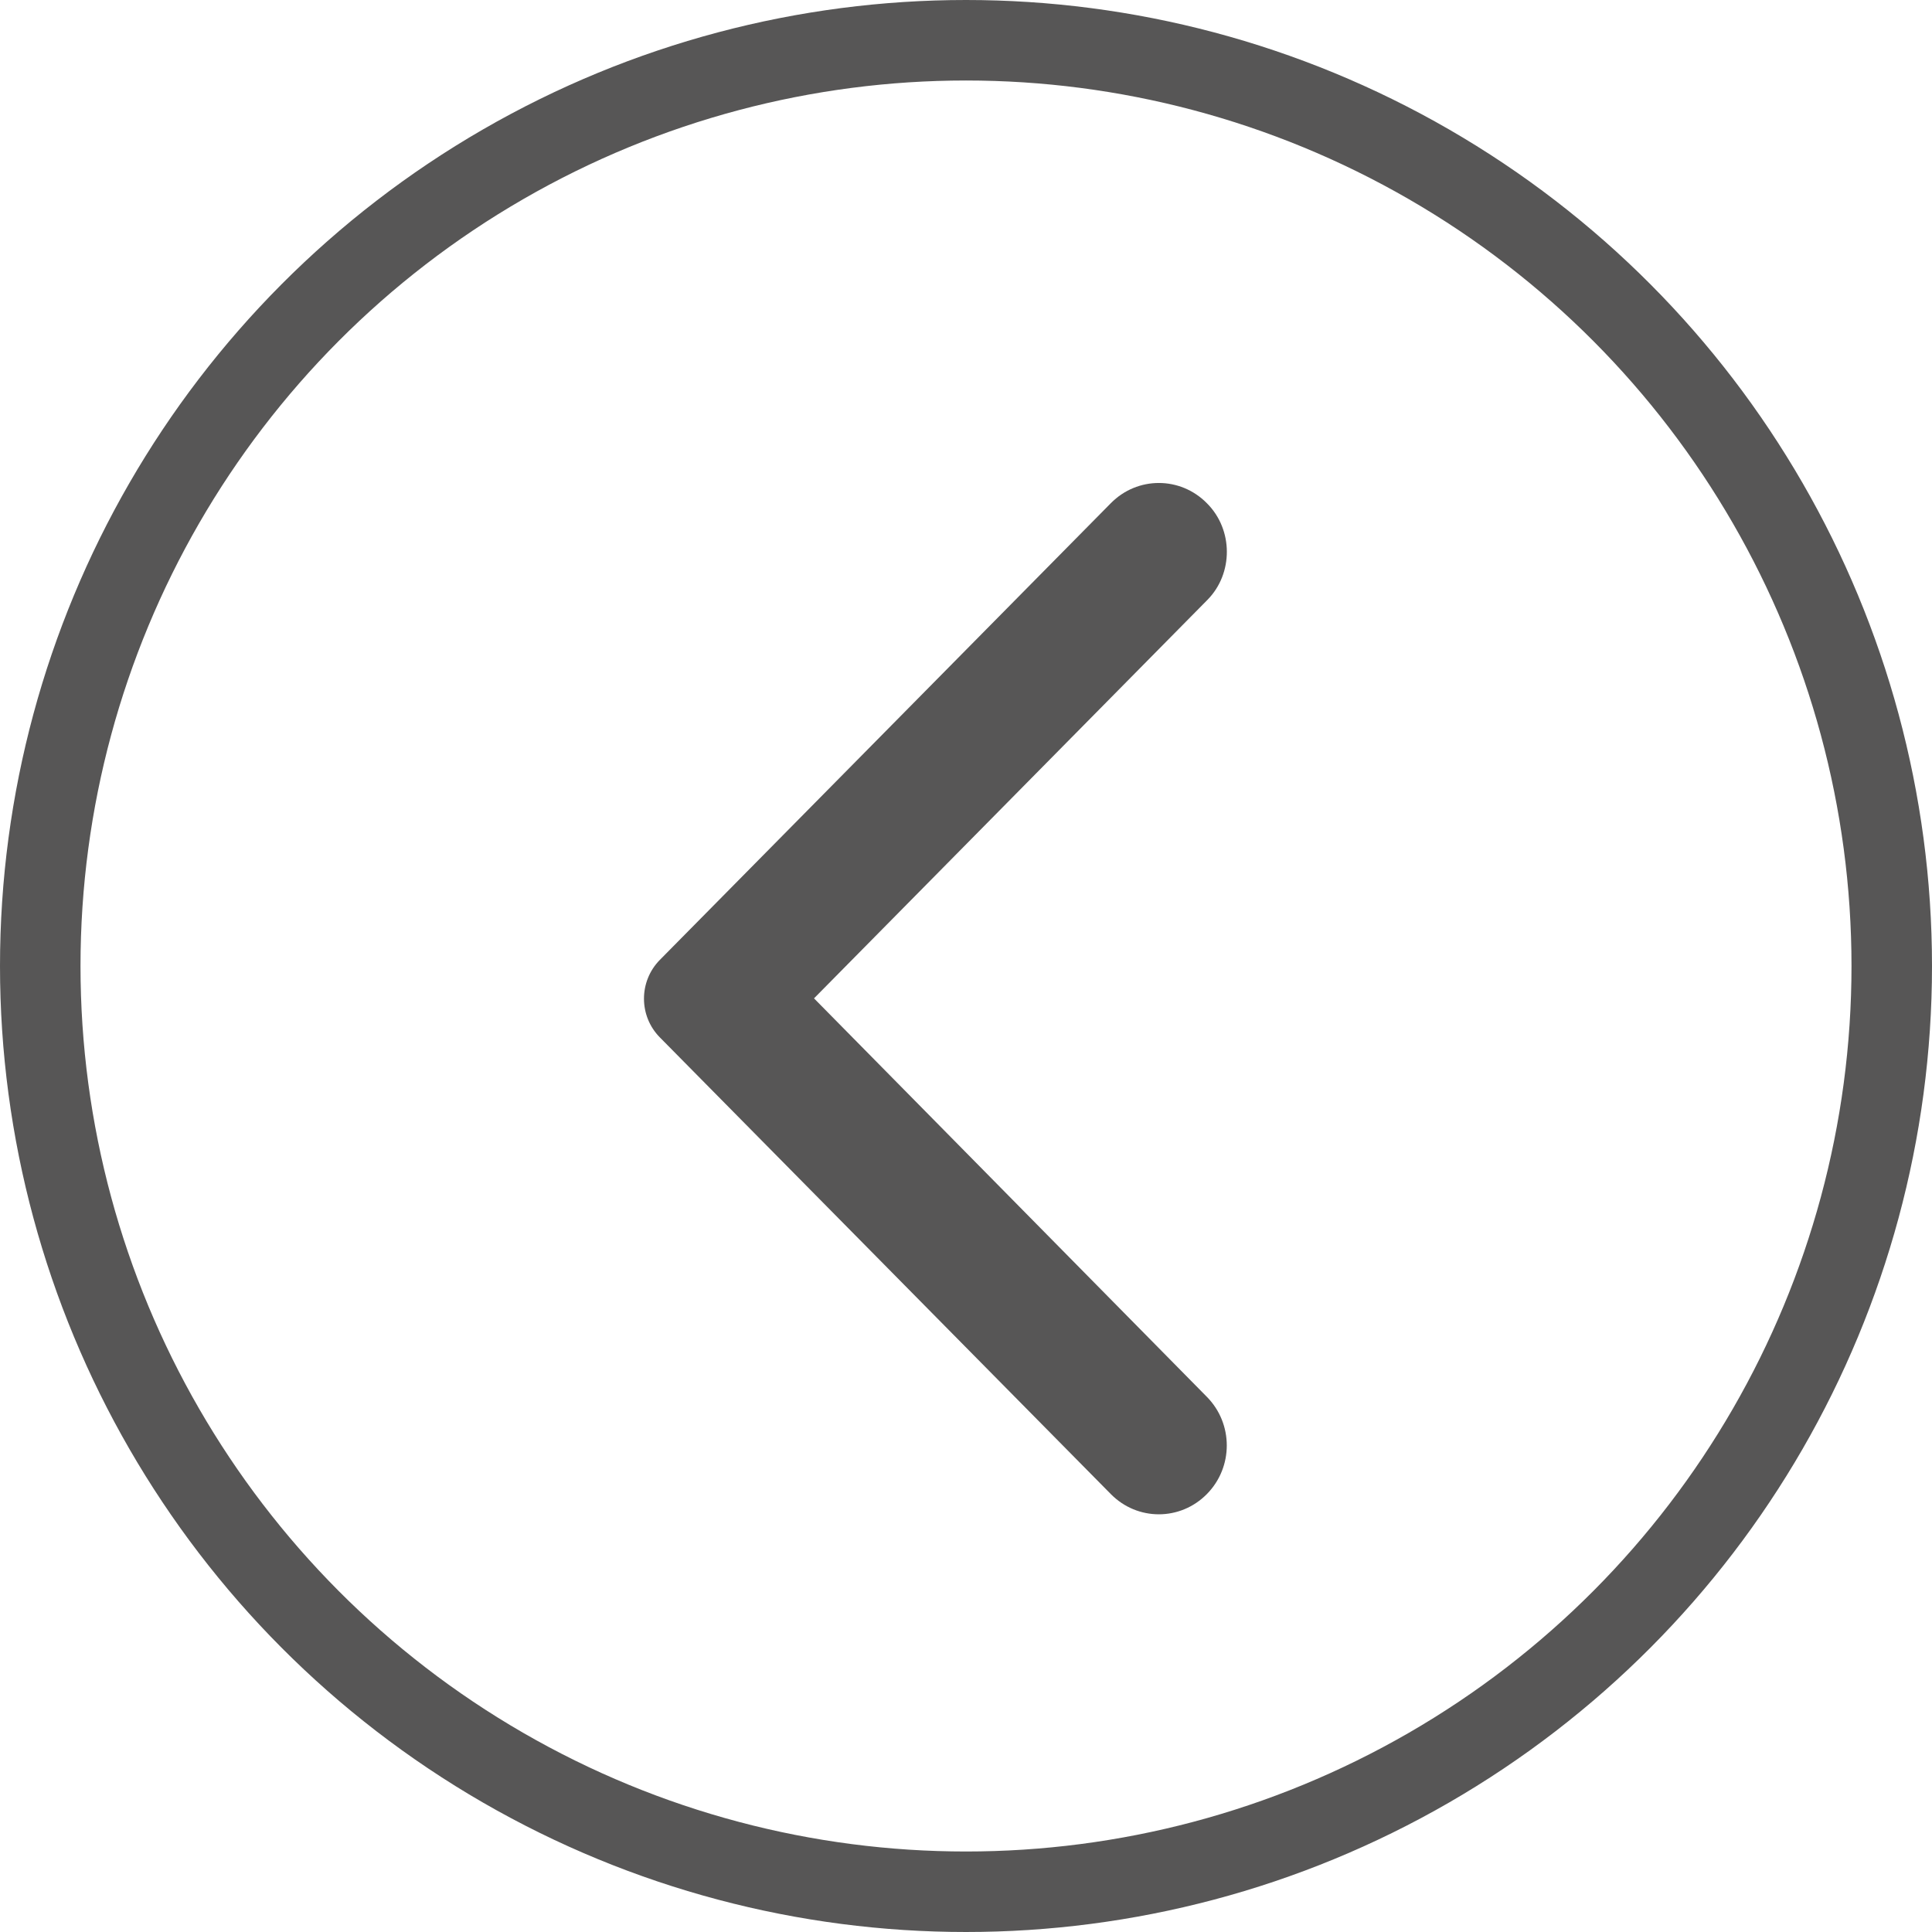 <svg width="24" height="24" viewBox="0 0 24 24" fill="none" xmlns="http://www.w3.org/2000/svg">
<circle cx="12" cy="12" r="11.5" stroke="#575656"/>
<path d="M14.992 6.251C14.662 5.916 14.129 5.916 13.799 6.251L8.197 11.924C7.934 12.191 7.934 12.621 8.197 12.887L13.799 18.56C14.129 18.895 14.662 18.895 14.992 18.56C15.322 18.226 15.322 17.686 14.992 17.352L10.112 12.402L14.999 7.452C15.322 7.125 15.322 6.579 14.992 6.251Z" fill="#575656"/>
</svg>
